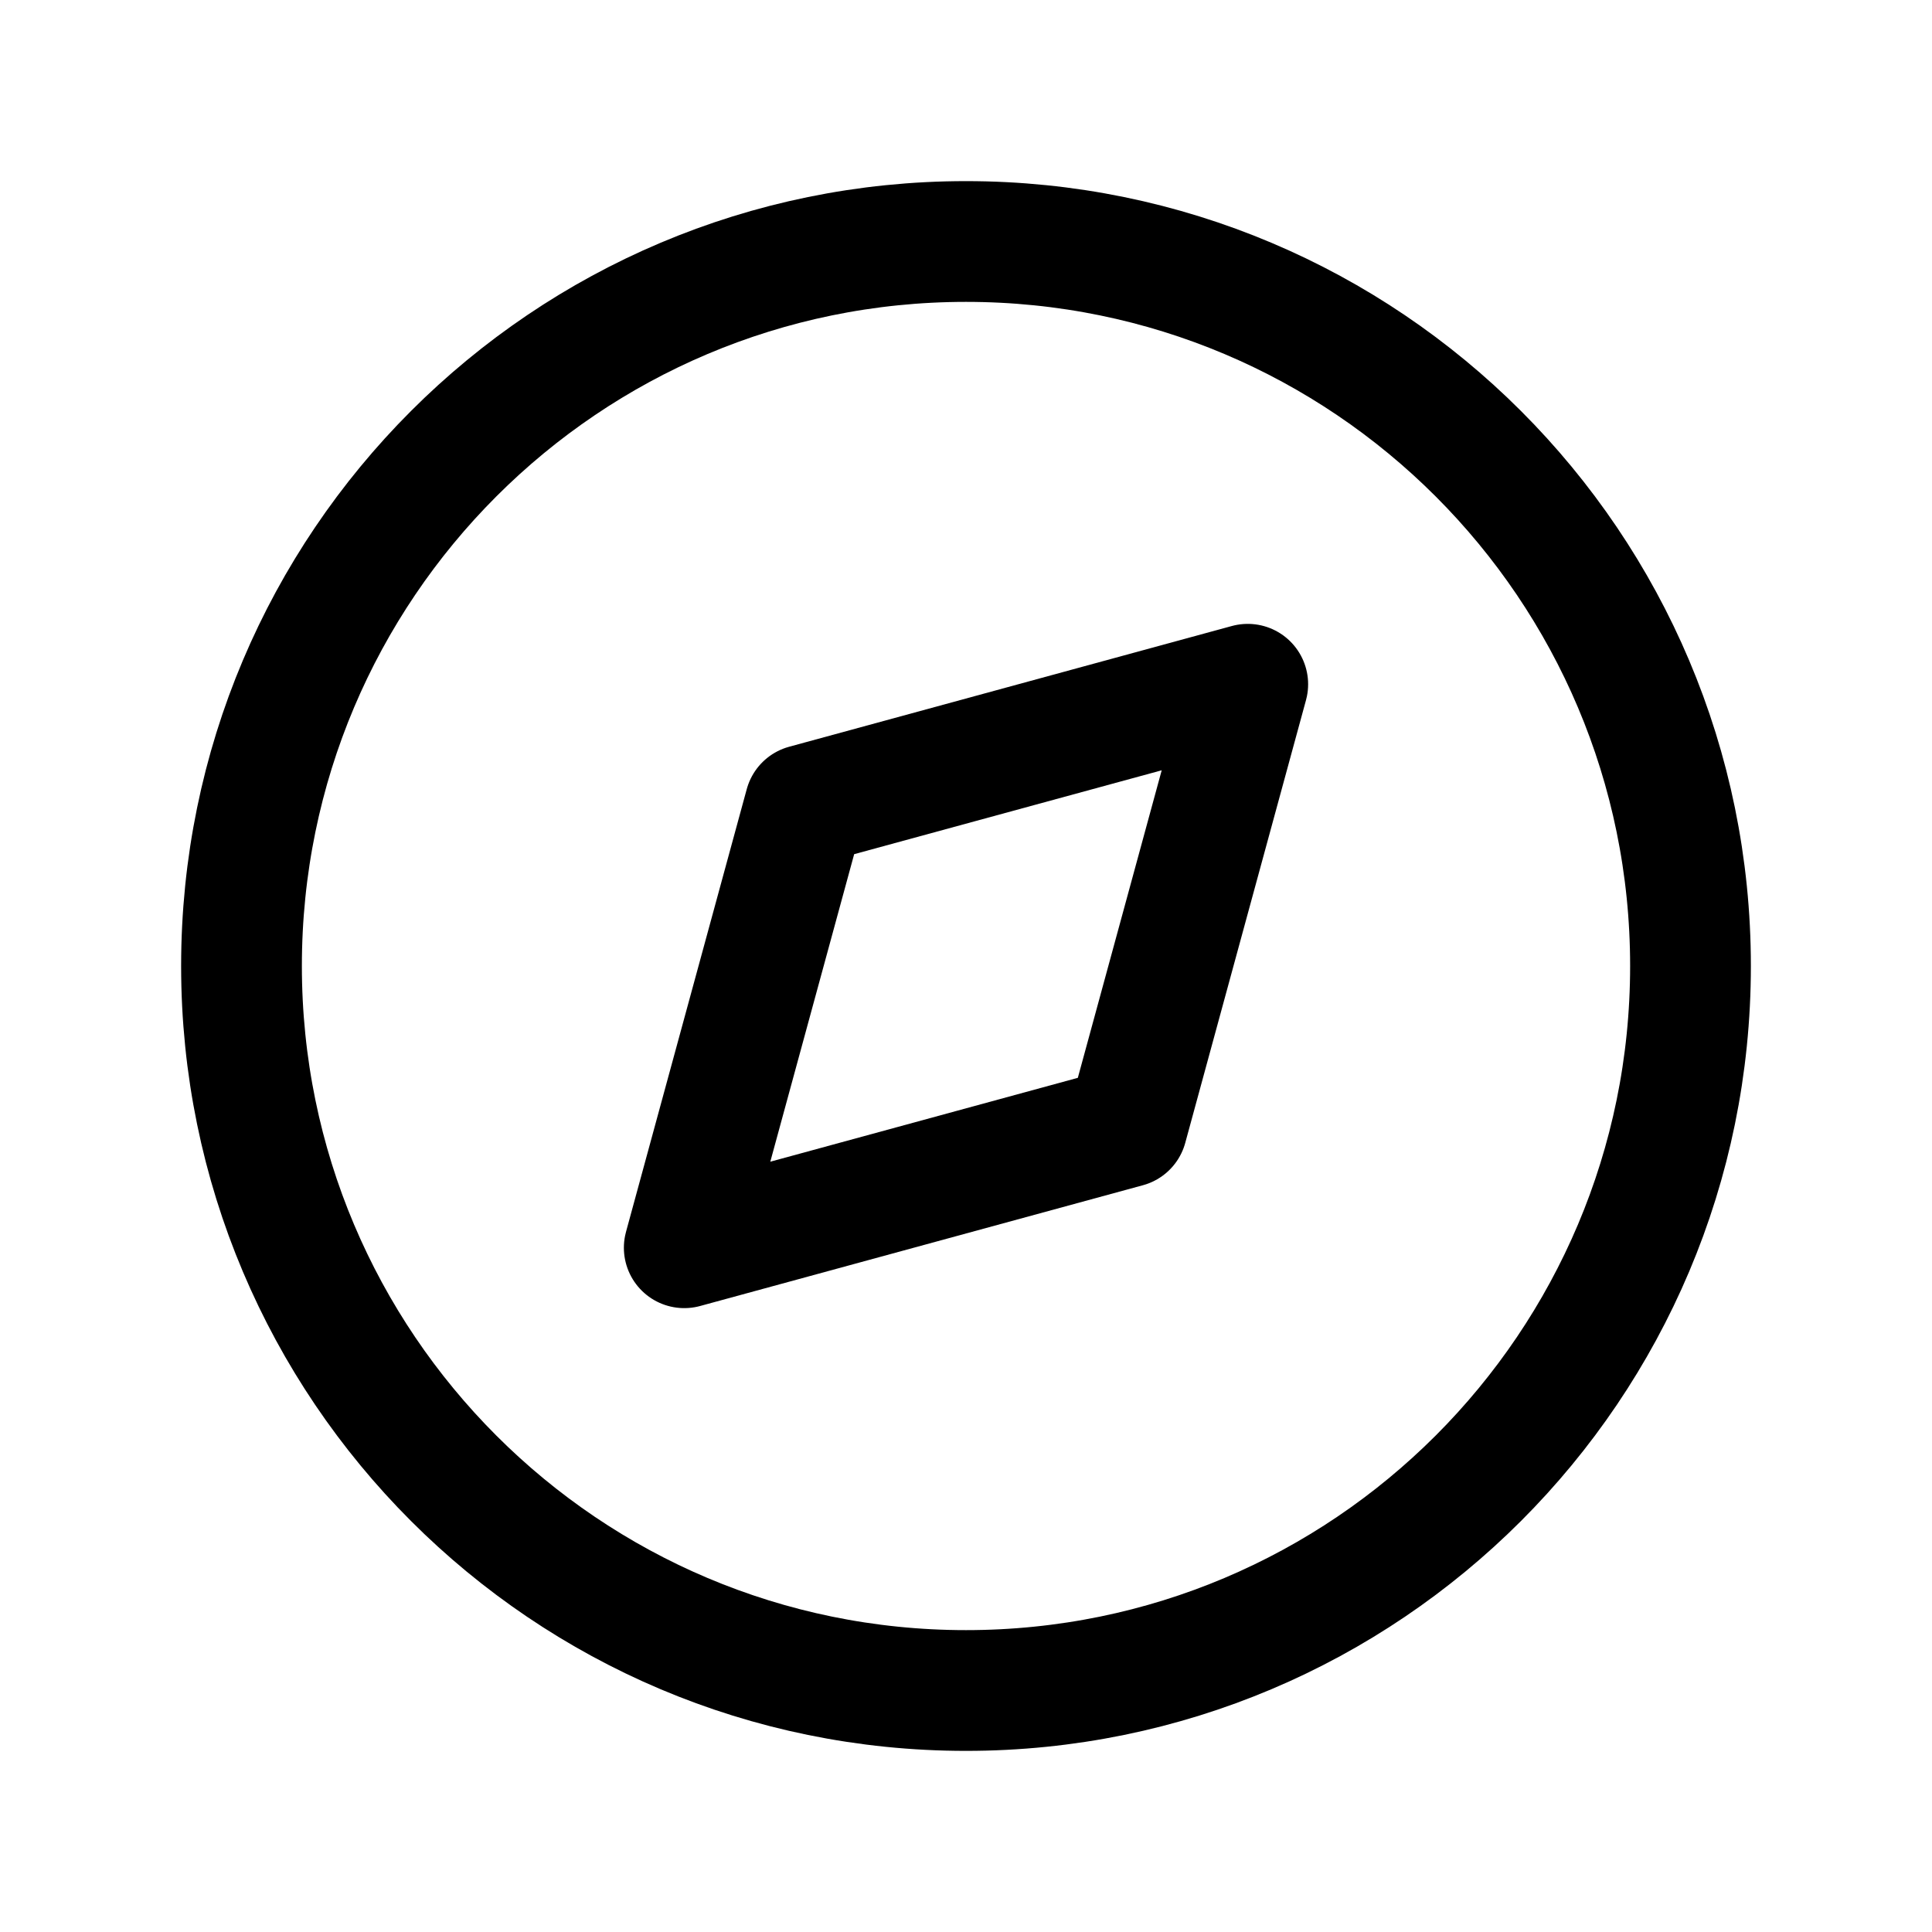 <svg width="24" height="24" viewBox="0 0 24 24" fill="none" xmlns="http://www.w3.org/2000/svg">
<path d="M21 12C21 16.971 16.971 21 12 21C7.029 21 3 16.971 3 12C3 7.029 7.029 3 12 3C16.971 3 21 7.029 21 12Z" stroke="currentColor" stroke-width="1.5" stroke-linecap="round" stroke-linejoin="round"/>
<path d="M8.5 15.5L10 10L15.5 8.5L14 14L8.5 15.5Z" stroke="currentColor" stroke-width="1.5" stroke-linecap="round" stroke-linejoin="round"/>
</svg>
